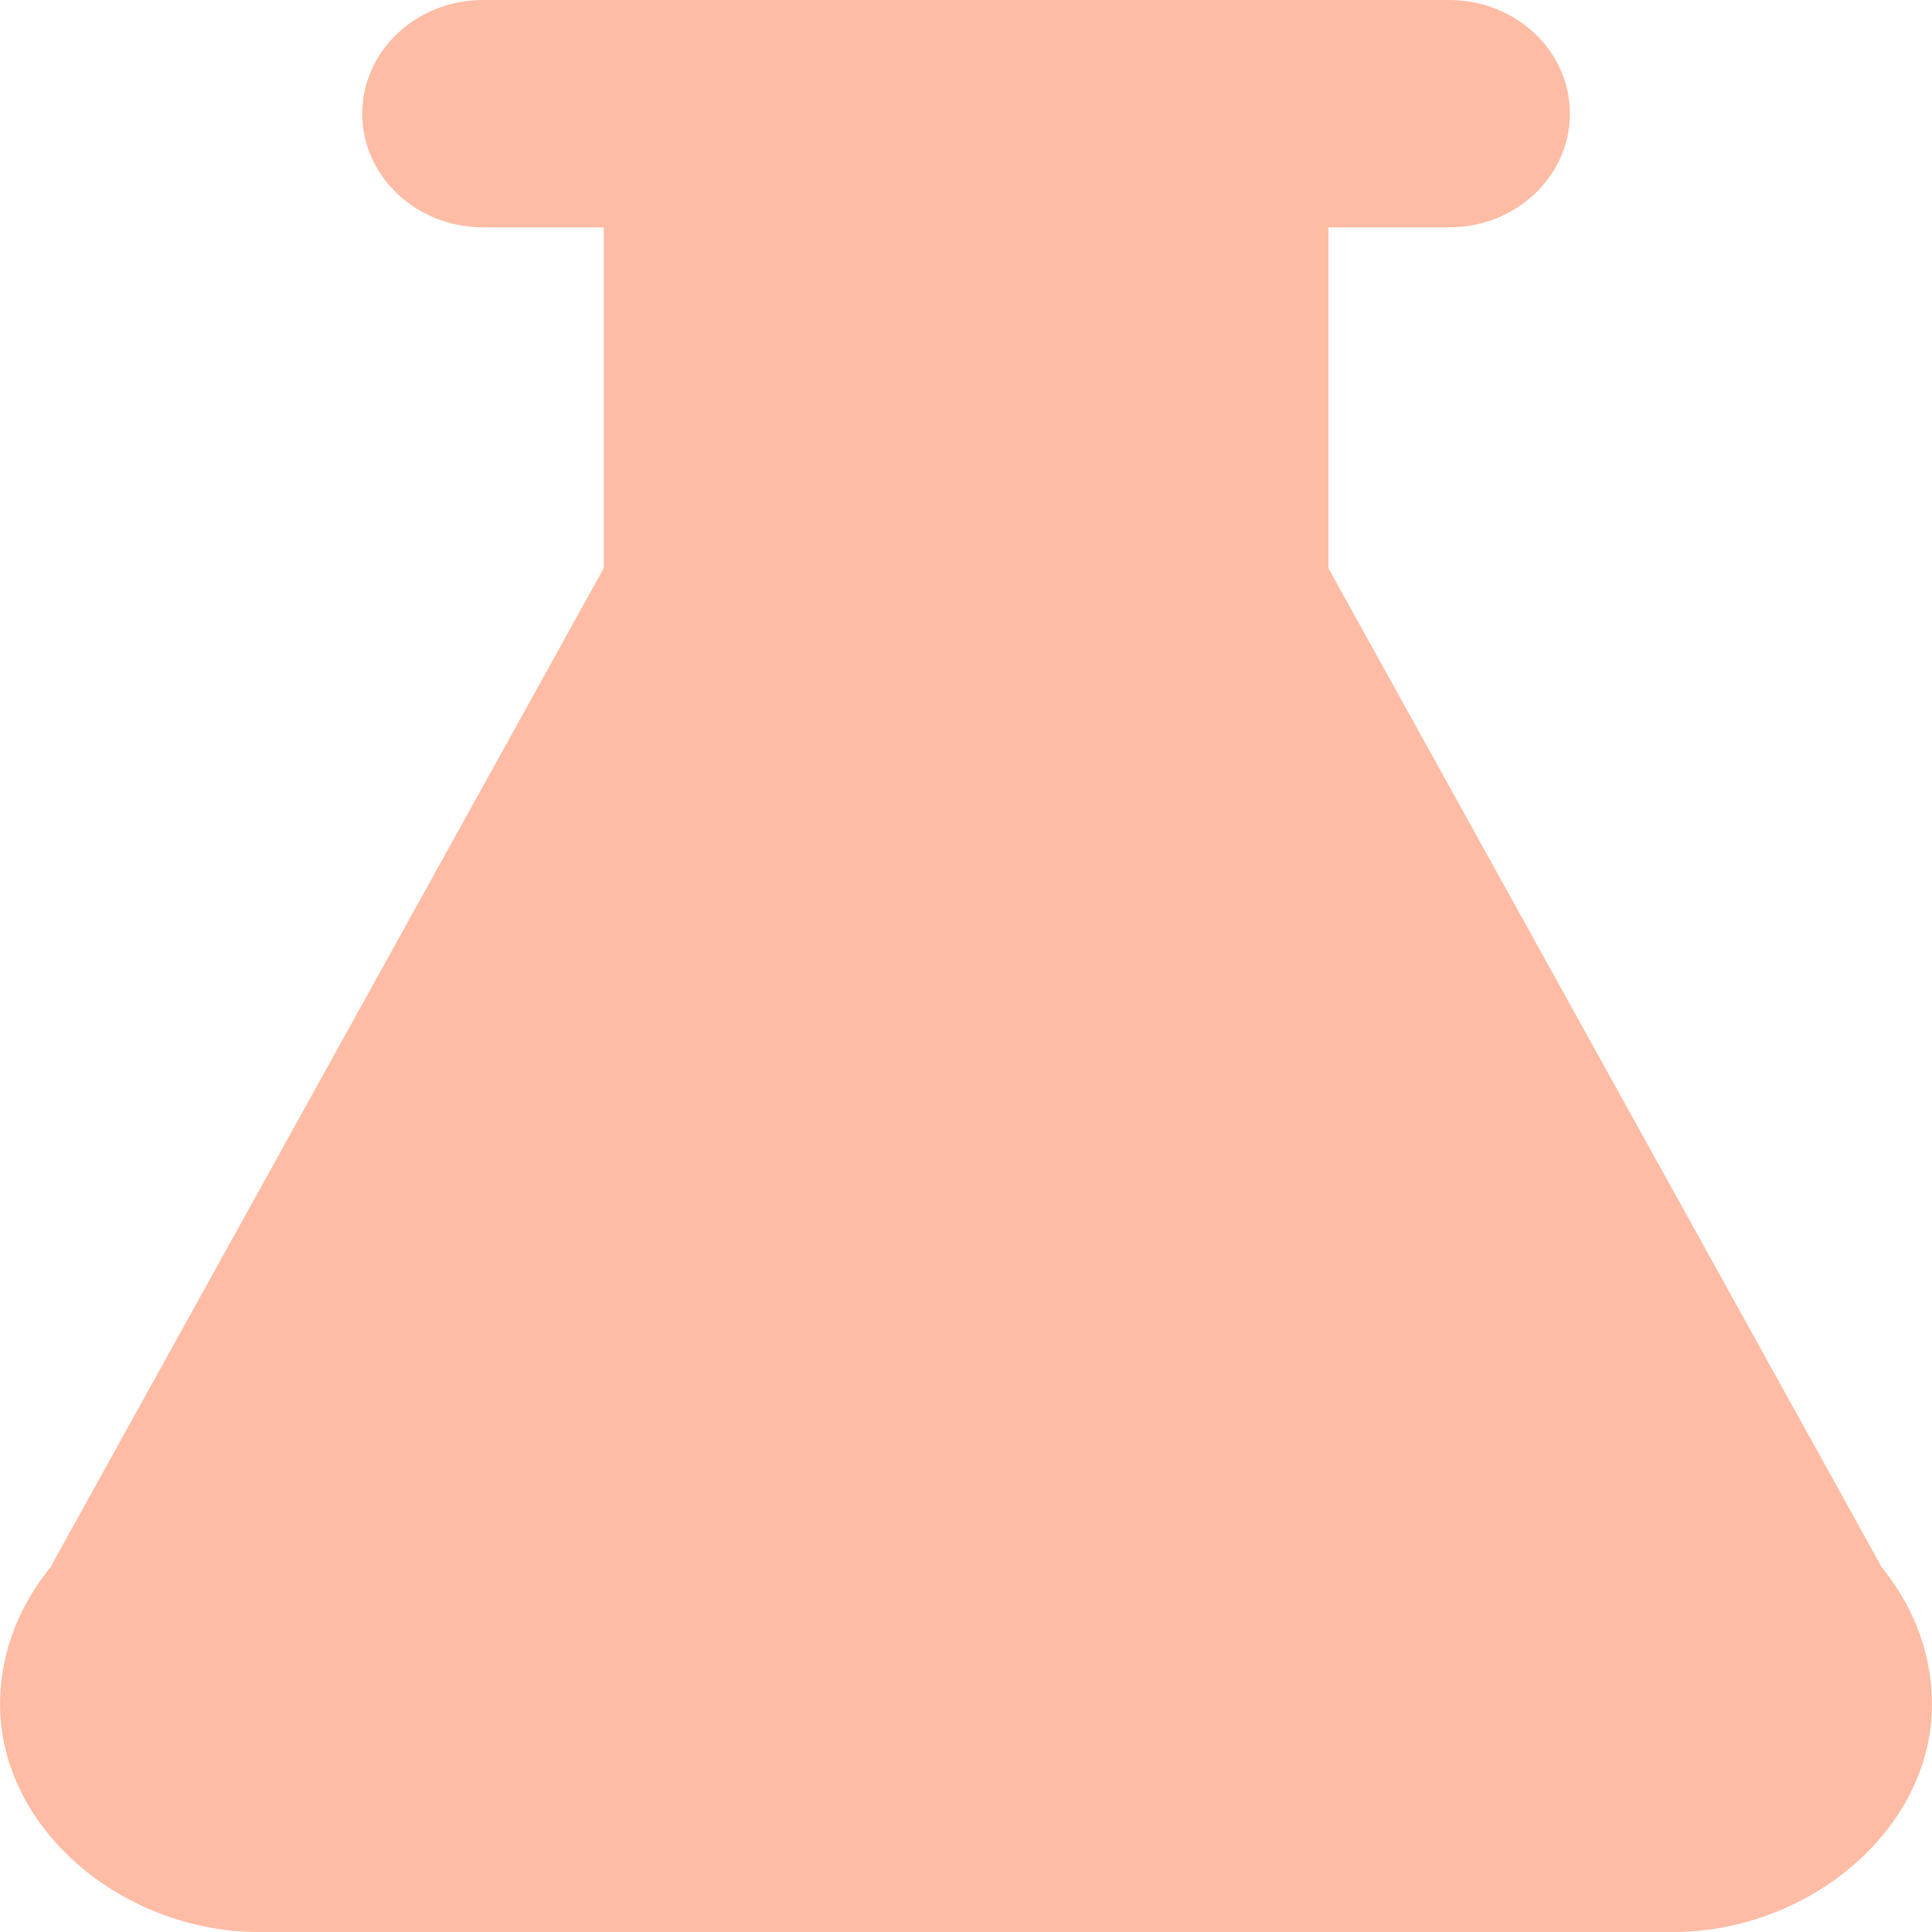 <svg width="12" height="12" viewBox="0 0 12 12" fill="none" xmlns="http://www.w3.org/2000/svg">
<path d="M11.678 9.723L11.681 9.722L8.251 3.529V1.412H9.001C9.415 1.412 9.751 1.096 9.751 0.706C9.751 0.316 9.415 0 9.001 0H8.251H3.75H3C2.586 0 2.25 0.316 2.25 0.706C2.25 1.096 2.586 1.412 3 1.412H3.75V3.529L0.32 9.722L0.323 9.723C0.133 9.952 0.011 10.233 0.001 10.544C-0.026 11.345 0.756 12 1.607 12H10.393C11.244 12 12.027 11.345 11.999 10.544C11.989 10.233 11.868 9.952 11.678 9.723Z" fill="#FFBCA5"/>
</svg>
